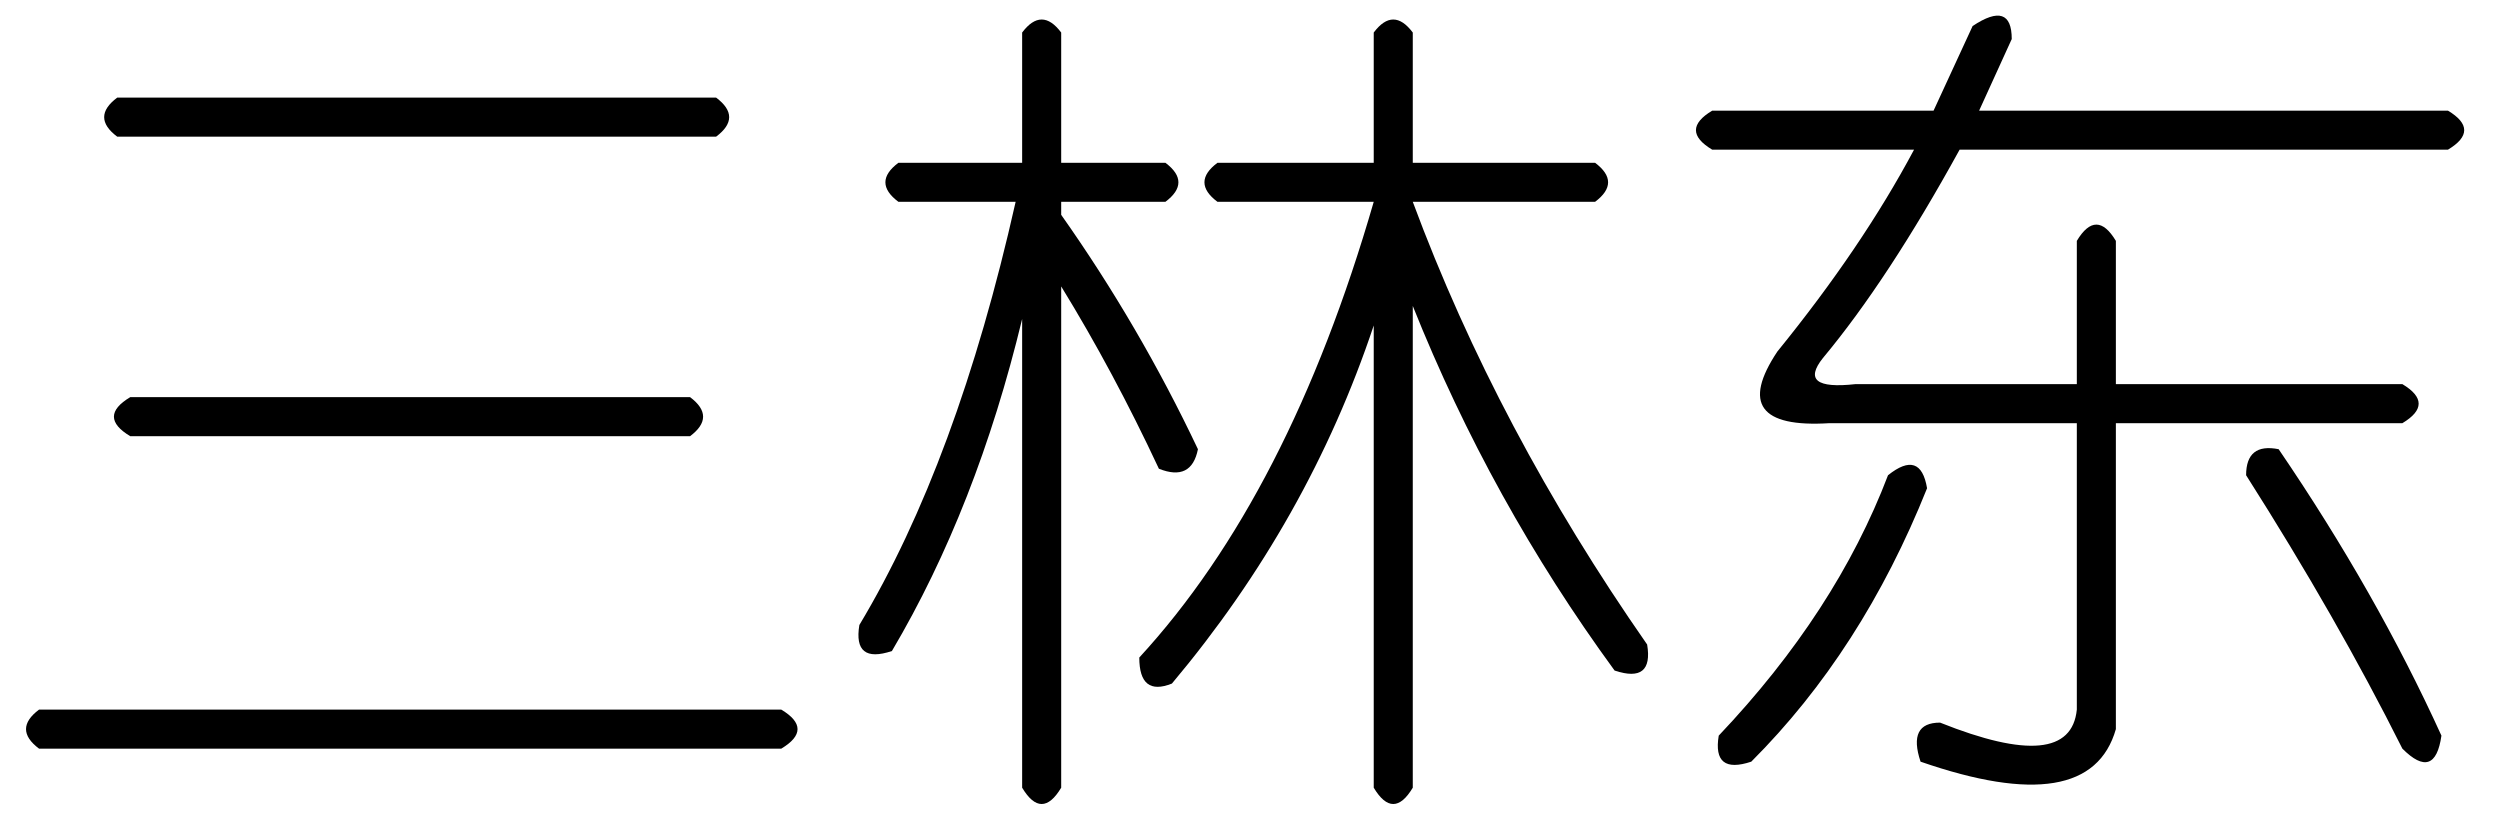 <?xml version='1.0' encoding='UTF-8'?>
<!-- This file was generated by dvisvgm 2.3.5 -->
<svg height='10.5pt' version='1.1' viewBox='-72 -72 31.5 10.5' width='31.5pt' xmlns='http://www.w3.org/2000/svg' xmlns:xlink='http://www.w3.org/1999/xlink'>
<defs>
<path d='M1.477 -7.383H9.023Q9.352 -7.137 9.023 -6.891H1.477Q1.148 -7.137 1.477 -7.383ZM1.641 -3.609H8.695Q9.023 -3.363 8.695 -3.117H1.641Q1.23 -3.363 1.641 -3.609ZM0.492 0.328H9.844Q10.254 0.574 9.844 0.82H0.492Q0.164 0.574 0.492 0.328Z' id='g0-824'/>
<path d='M3.855 -8.285Q4.348 -8.613 4.348 -8.121L3.937 -7.219H9.844Q10.254 -6.973 9.844 -6.727H3.691Q2.789 -5.086 1.969 -4.102Q1.641 -3.691 2.379 -3.773H5.168V-5.578Q5.414 -5.988 5.66 -5.578V-3.773H9.27Q9.68 -3.527 9.27 -3.281H5.66V0.574Q5.332 1.723 3.199 0.984Q3.035 0.492 3.445 0.492Q5.086 1.148 5.168 0.328V-3.281H2.051Q0.738 -3.199 1.395 -4.184Q2.461 -5.496 3.117 -6.727H0.574Q0.164 -6.973 0.574 -7.219H3.363L3.855 -8.285ZM3.281 -2.461Q2.461 -0.41 1.066 0.984Q0.574 1.148 0.656 0.656Q2.133 -0.902 2.789 -2.625Q3.199 -2.953 3.281 -2.461ZM7.301 -2.625Q7.301 -3.035 7.711 -2.953Q8.941 -1.148 9.762 0.656Q9.68 1.23 9.27 0.82Q8.449 -0.82 7.301 -2.625Z' id='g0-843'/>
<path d='M2.871 -6.562H4.184Q4.512 -6.316 4.184 -6.07H2.871V-5.906Q3.855 -4.512 4.594 -2.953Q4.512 -2.543 4.102 -2.707Q3.527 -3.937 2.871 -5.004V1.312Q2.625 1.723 2.379 1.312V-4.594Q1.805 -2.215 0.738 -0.41Q0.246 -0.246 0.328 -0.738Q1.559 -2.789 2.297 -6.07H0.82Q0.492 -6.316 0.82 -6.562H2.379V-8.203Q2.625 -8.531 2.871 -8.203V-6.562ZM7.301 -6.562H9.598Q9.926 -6.316 9.598 -6.07H7.301Q8.367 -3.199 10.254 -0.492Q10.336 0 9.844 -0.164Q8.285 -2.297 7.301 -4.758V1.312Q7.055 1.723 6.809 1.312V-4.512Q5.988 -2.051 4.266 0Q3.855 0.164 3.855 -0.328Q5.742 -2.379 6.809 -6.07H4.84Q4.512 -6.316 4.84 -6.562H6.809V-8.203Q7.055 -8.531 7.301 -8.203V-6.562Z' id='g0-7366'/>
</defs>
<g id='page1'>
<use x='-72' xlink:href='#g0-824' y='-63.387'/>
<use x='-61.5' xlink:href='#g0-7366' y='-63.387'/>
<use x='-51' xlink:href='#g0-843' y='-63.387'/>
</g>
</svg>